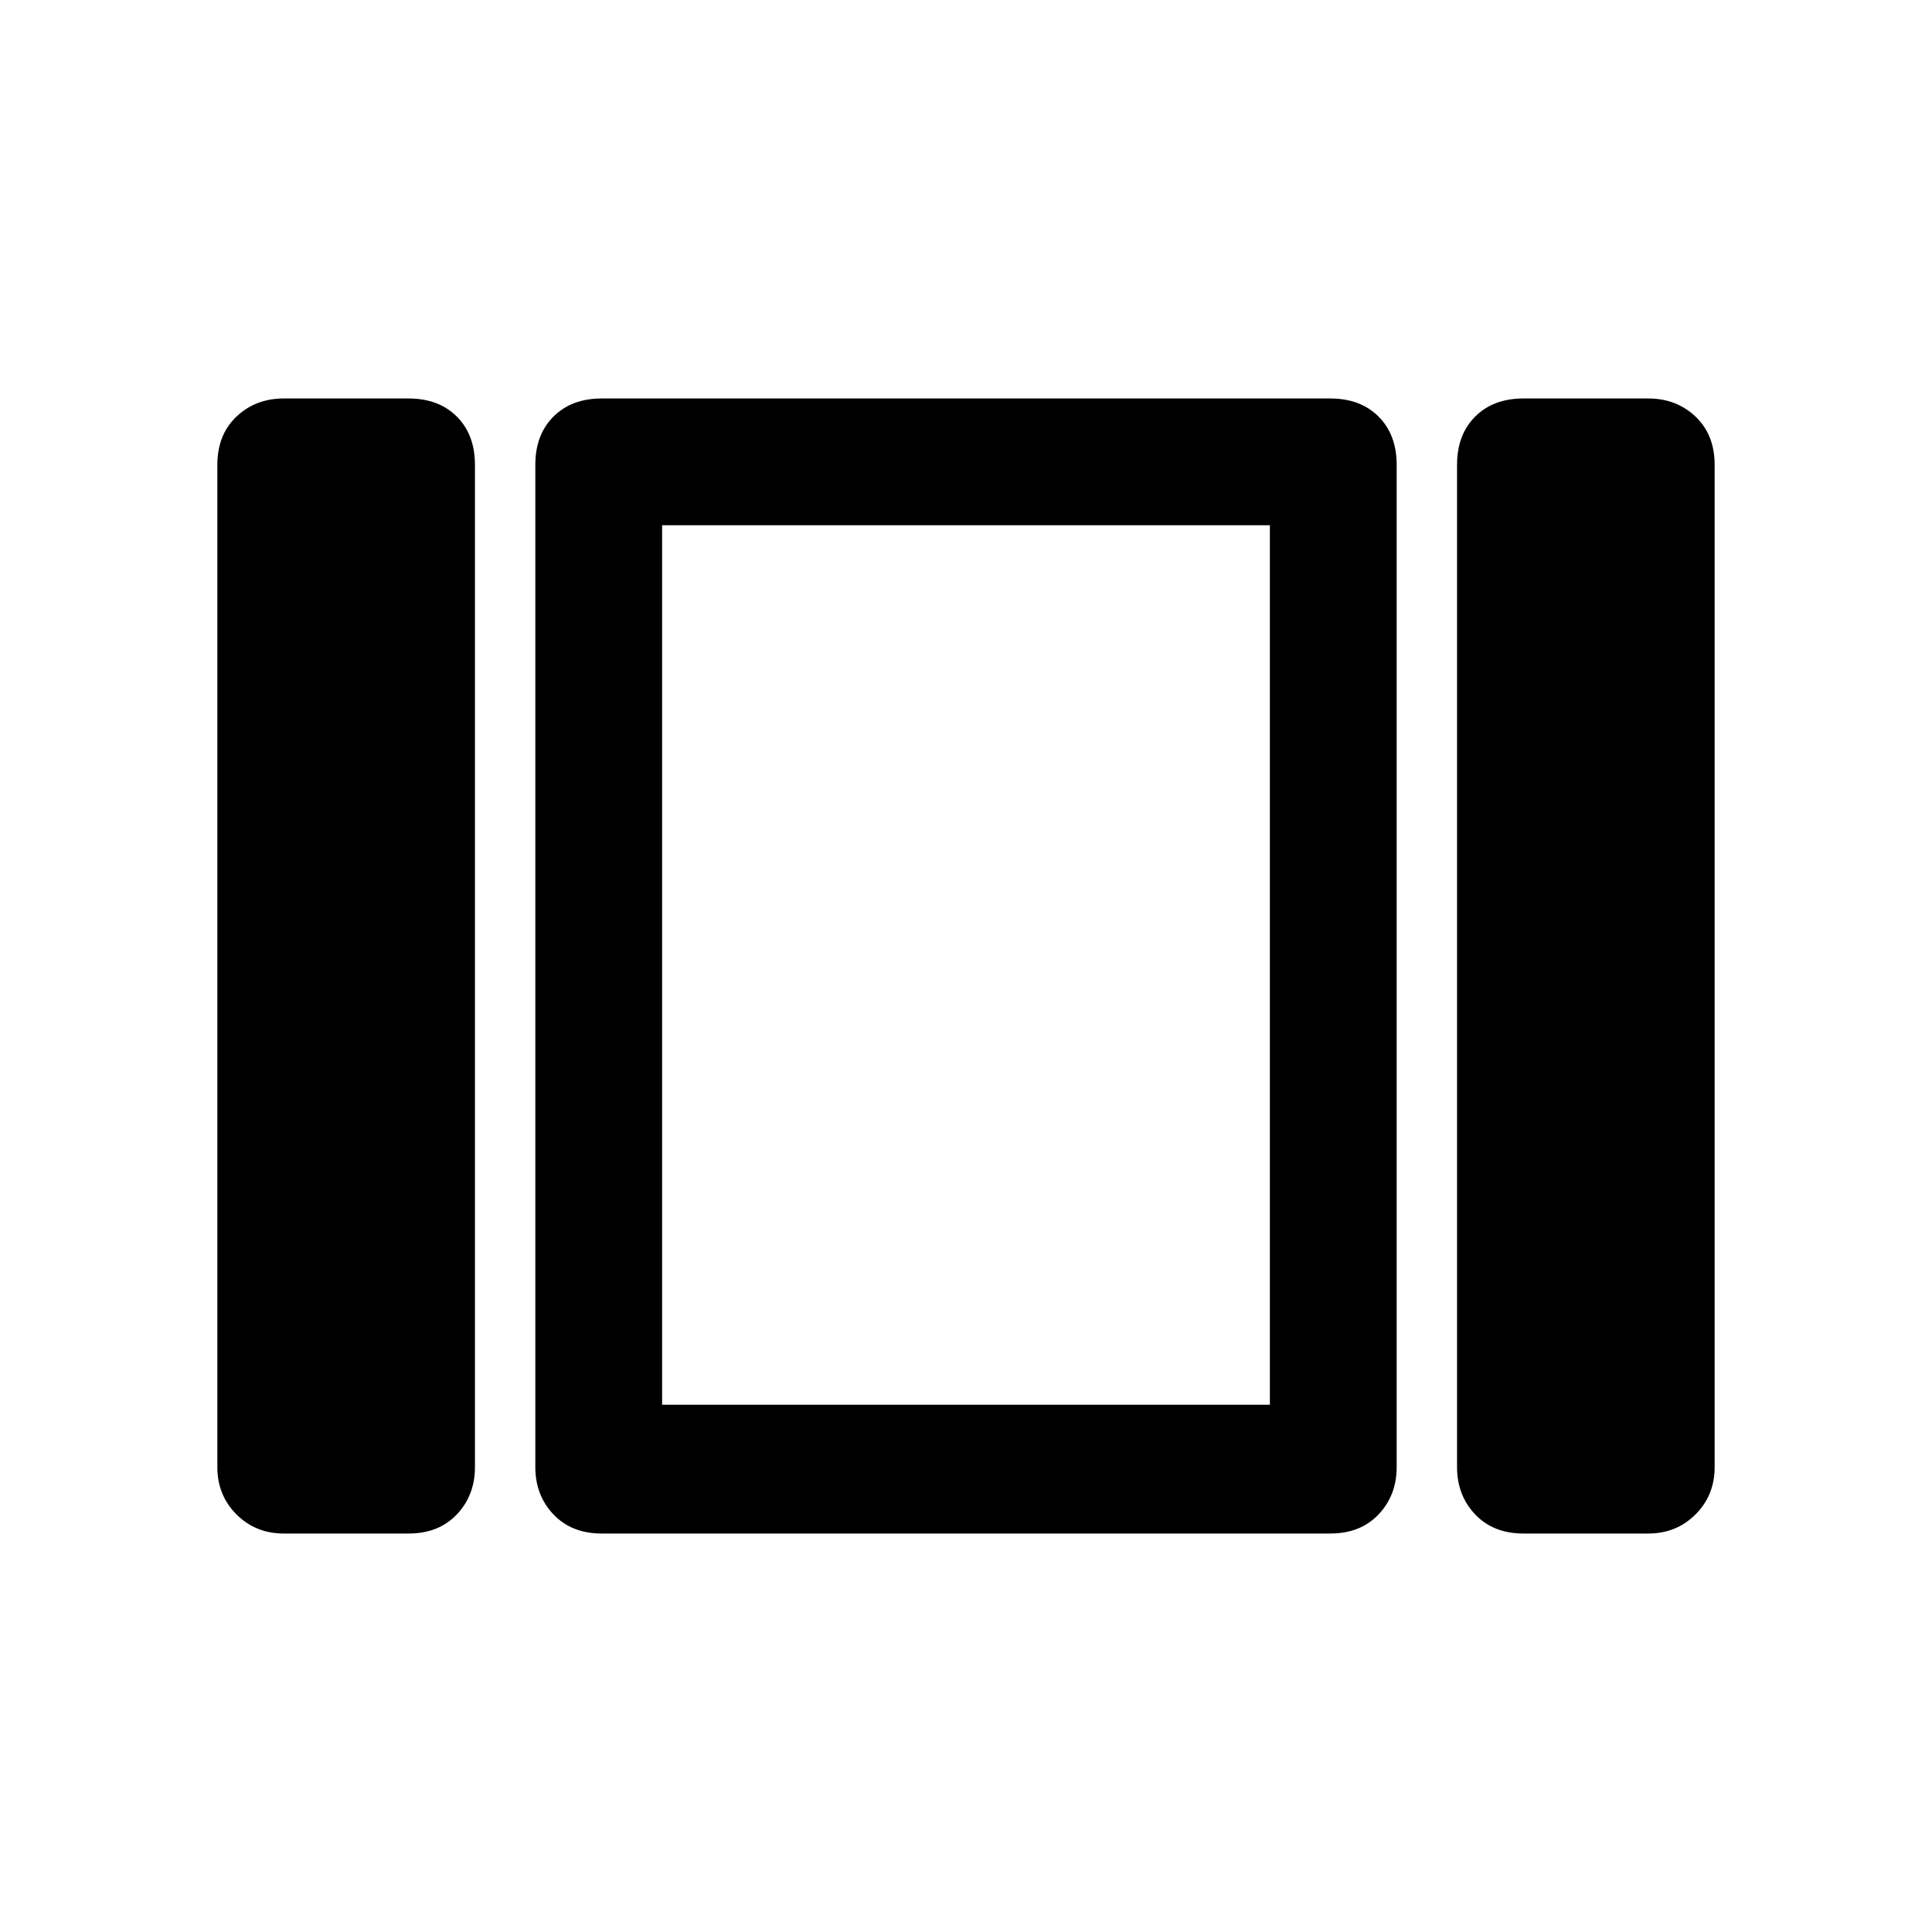 <svg xmlns="http://www.w3.org/2000/svg" height="48" width="48"><path d="M16.45 34.9V13.05 34.9Zm21.4 3.2q-.75 0-1.2-.475-.45-.475-.45-1.175v-24.9q0-.75.45-1.2.45-.45 1.2-.45h3.1q.7 0 1.175.45.475.45.475 1.2v24.9q0 .7-.475 1.175-.475.475-1.175.475Zm-22.9 0q-.75 0-1.2-.475-.45-.475-.45-1.175v-24.9q0-.75.45-1.2.45-.45 1.2-.45h18.1q.75 0 1.2.45.45.45.45 1.2v24.9q0 .7-.45 1.175-.45.475-1.2.475Zm-7.9 0q-.7 0-1.175-.475Q5.4 37.15 5.4 36.45v-24.9q0-.75.475-1.2.475-.45 1.175-.45h3.1q.75 0 1.2.45.45.45.45 1.2v24.9q0 .7-.45 1.175-.45.475-1.2.475Zm9.4-25.05V34.9h15.1V13.05Z"/></svg>